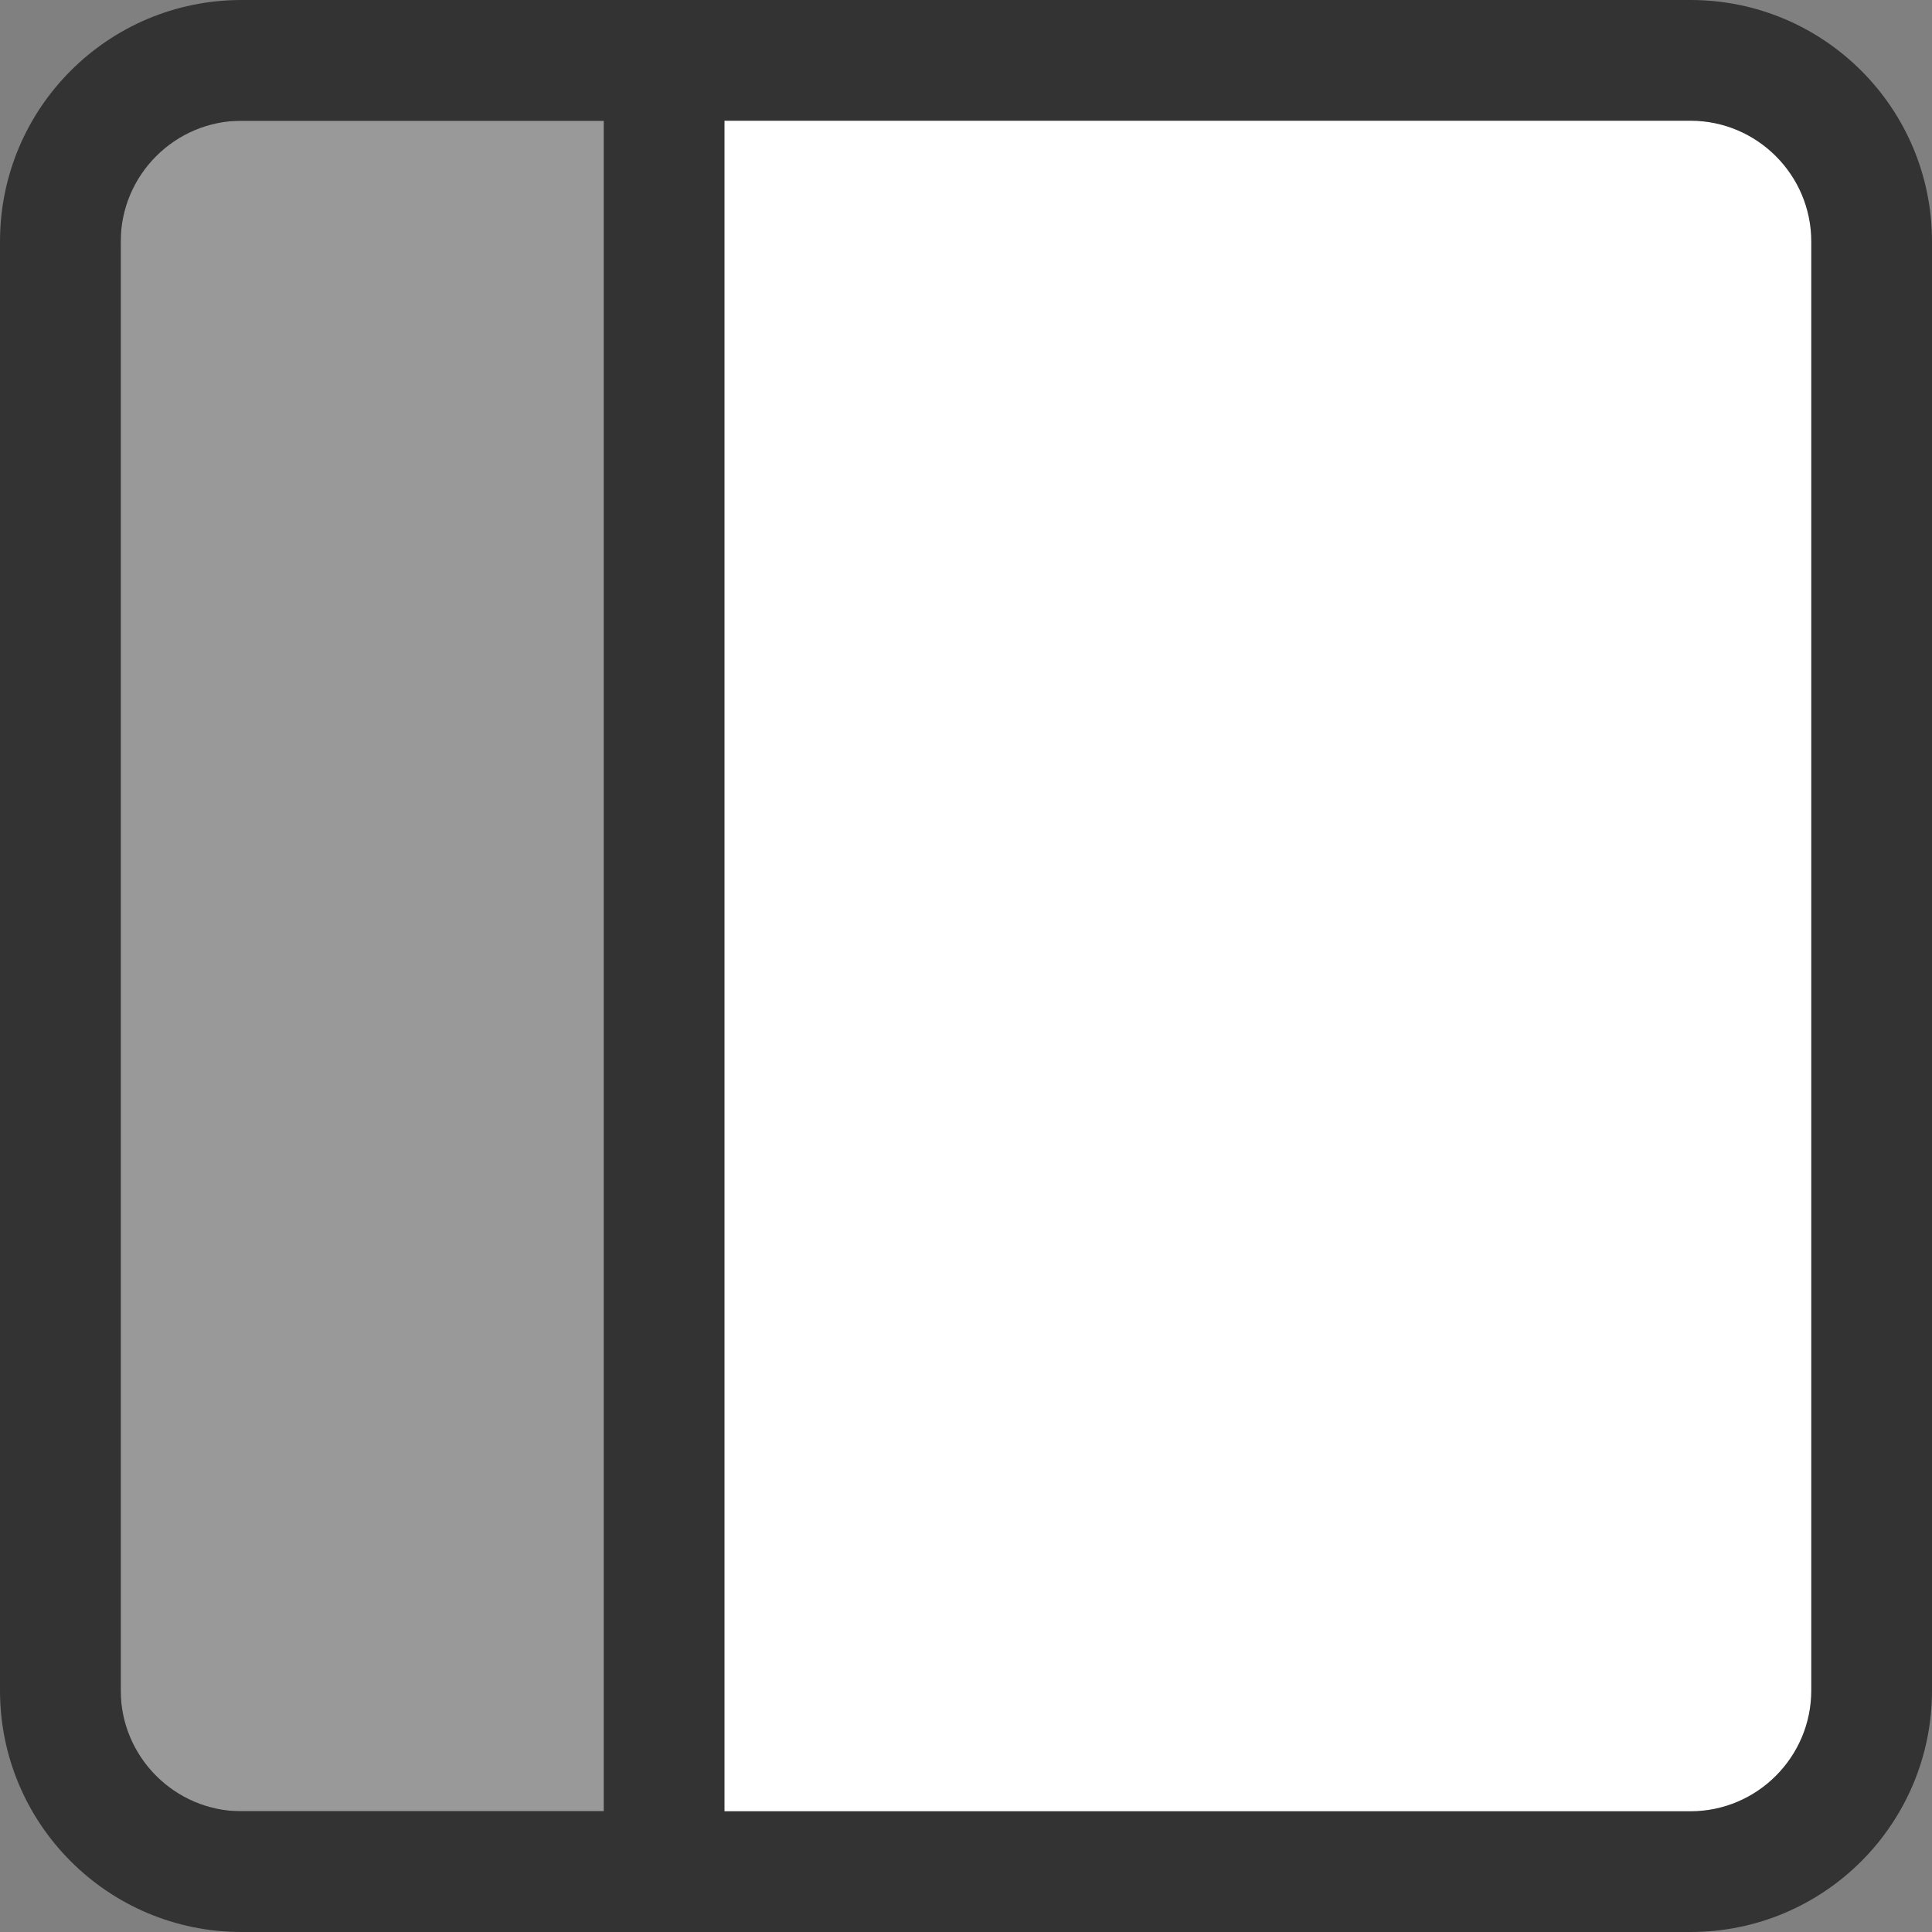 <?xml version="1.0" encoding="utf-8"?>
<!-- Generator: Adobe Illustrator 20.1.0, SVG Export Plug-In . SVG Version: 6.00 Build 0)  -->
<svg version="1.1" id="Layer_1" xmlns="http://www.w3.org/2000/svg" xmlns:xlink="http://www.w3.org/1999/xlink" x="0px" y="0px"
	 viewBox="0 0 16 16" style="enable-background:new 0 0 16 16;" xml:space="preserve">
<rect x="0" y="0" width="16" height="16" fill="#808080" stroke="none"/>
<style type="text/css">
	.st0{fill:#FFFFFF;}
	.st1{fill:#333333;}
	.st2{fill:#999999;}
</style>
<g>
	<path class="st0" d="M2,15.5c-0.827,0-1.5-0.673-1.5-1.5V2c0-0.827,0.673-1.5,1.5-1.5h12c0.827,0,1.5,0.673,1.5,1.5v12
		c0,0.827-0.673,1.5-1.5,1.5H2z"/>
	<rect x="1" y="0.5" class="st1" width="5" height="15"/>
	<rect x="1" y="1" class="st2" width="4" height="14"/>
	<path class="st1" d="M14,1c0.551,0,1,0.449,1,1v12c0,0.551-0.449,1-1,1H2c-0.551,0-1-0.449-1-1V2c0-0.551,0.449-1,1-1H14 M14,0H2
		C0.895,0,0,0.895,0,2v12c0,1.105,0.895,2,2,2h12c1.105,0,2-0.895,2-2V2C16,0.895,15.105,0,14,0L14,0z"/>
</g>
</svg>
